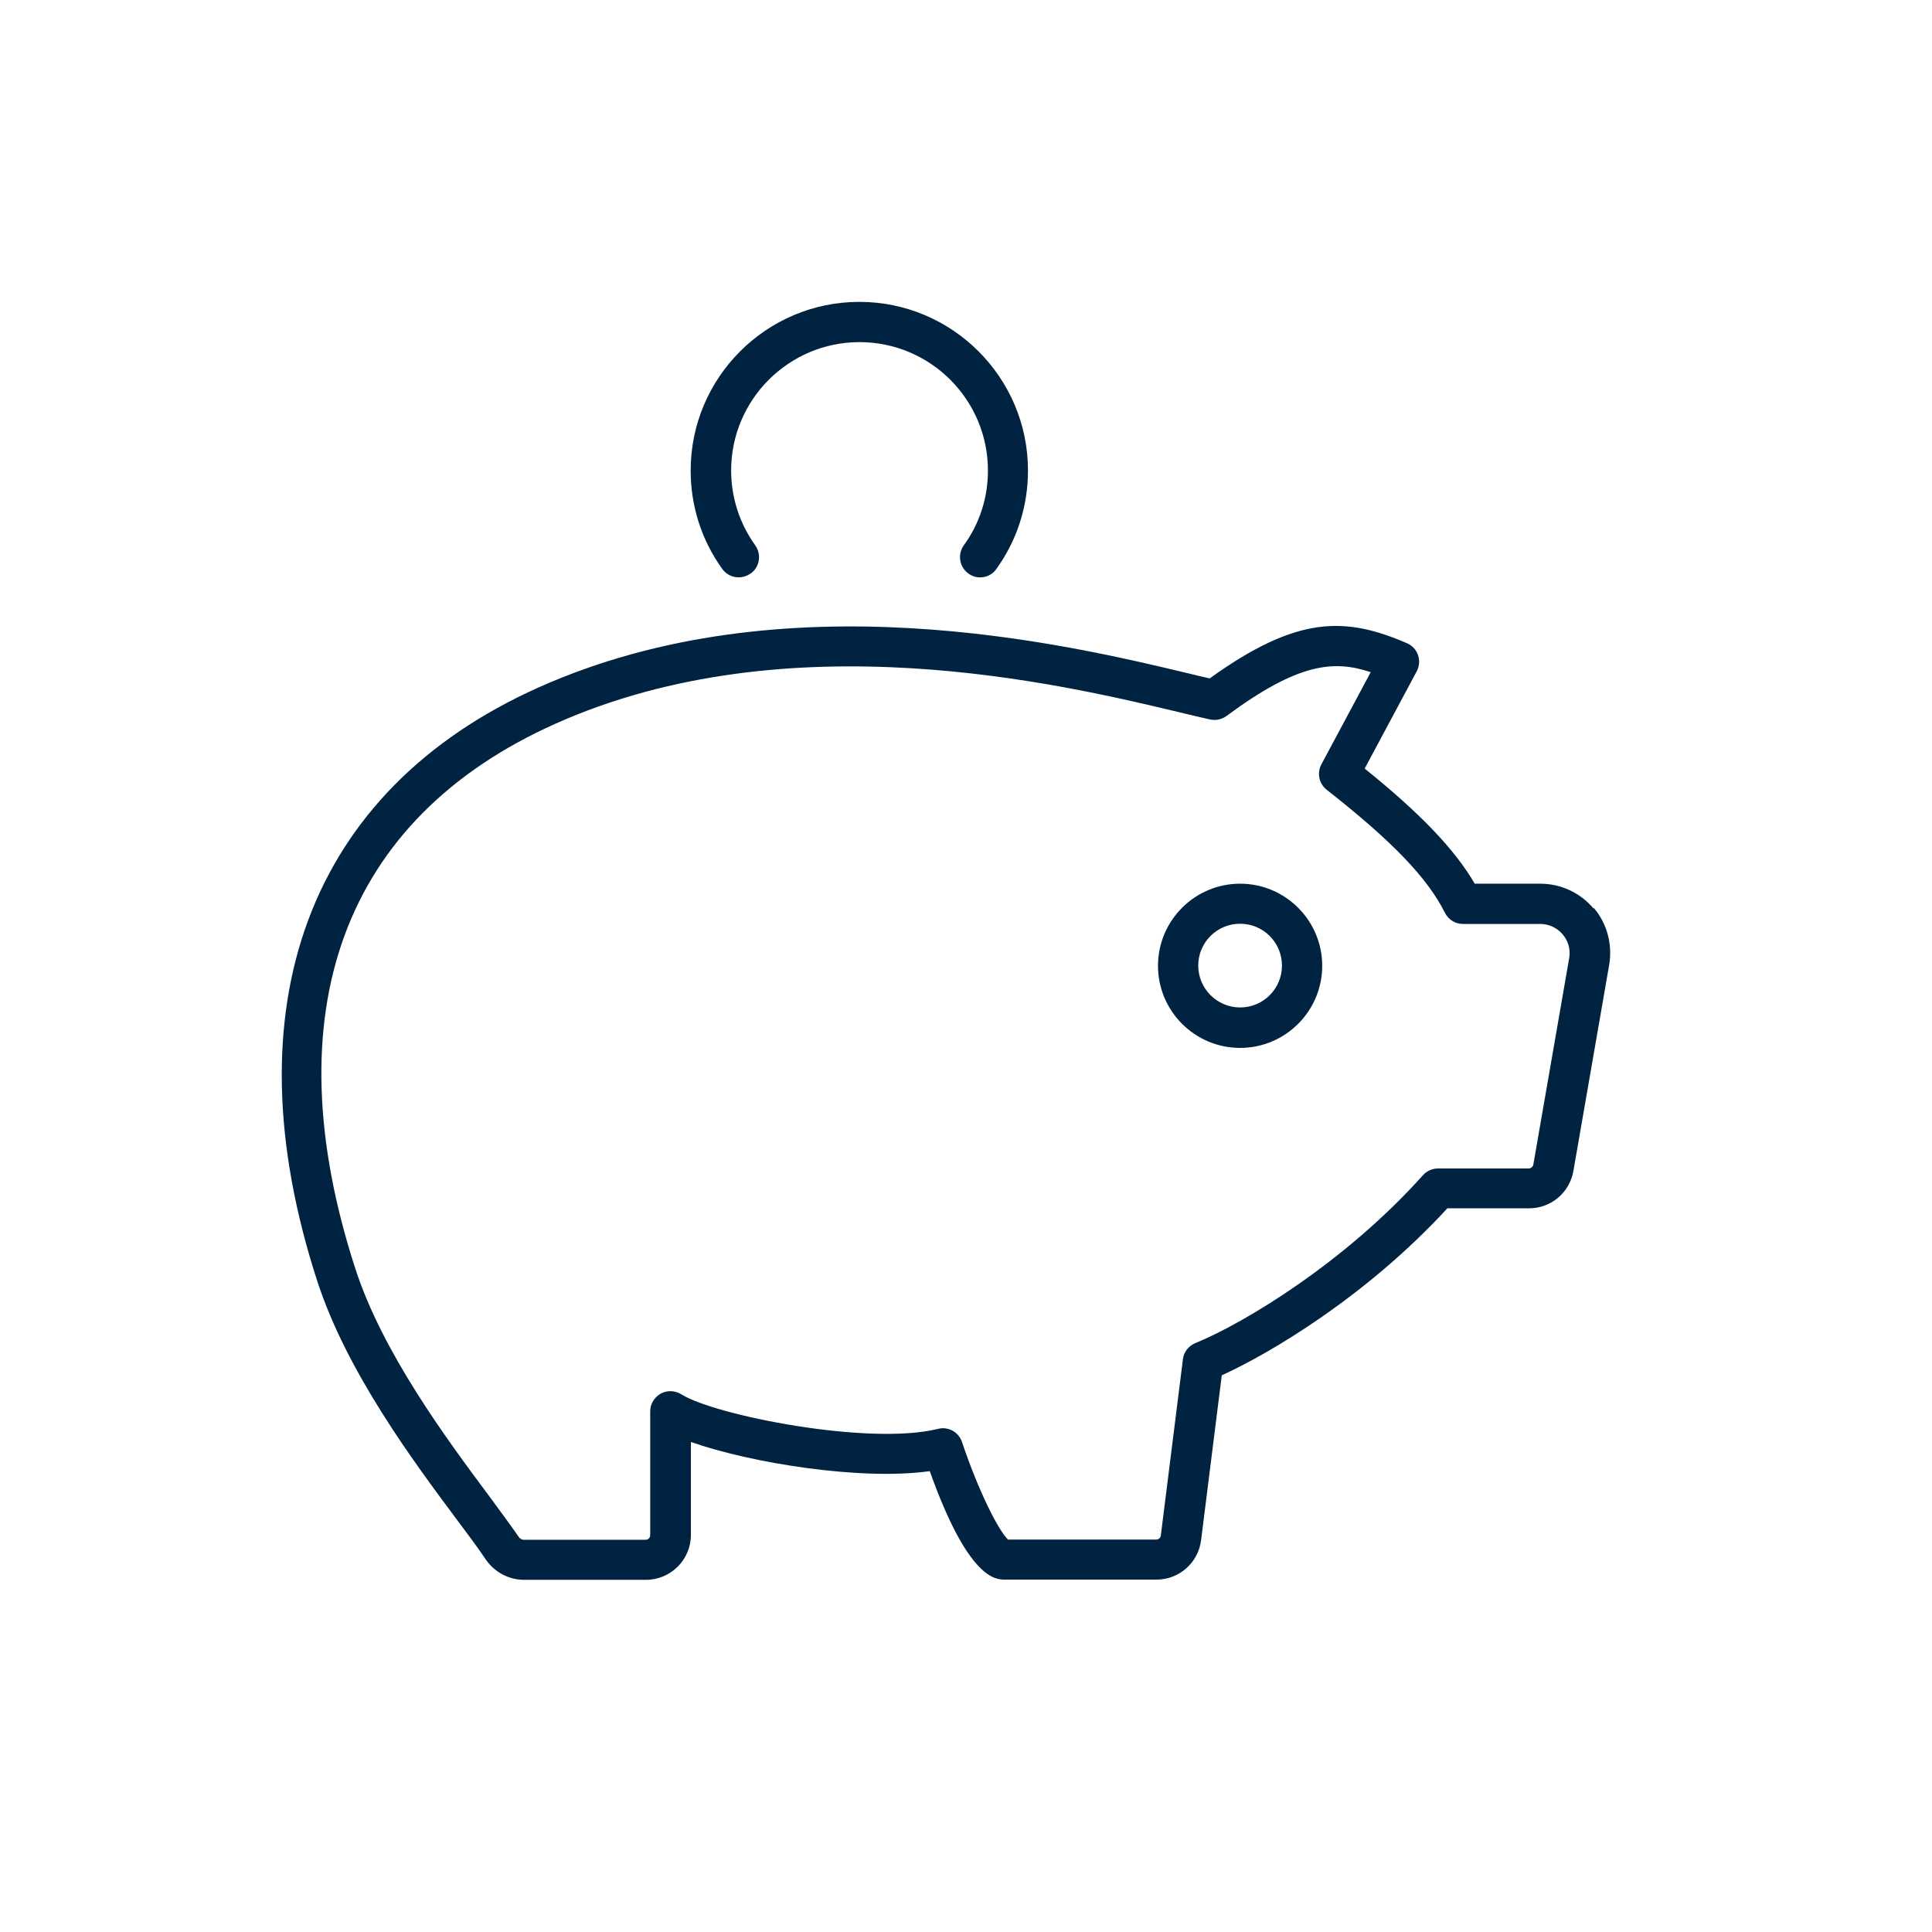 <svg width="96" height="96" viewBox="0 0 96 96" fill="none" xmlns="http://www.w3.org/2000/svg">
<path d="M37.3 28.5C37.749 28.18 37.849 27.55 37.529 27.1C36.749 26.01 36.33 24.72 36.33 23.38C36.33 19.86 39.19 17 42.709 17C46.23 17 49.09 19.86 49.09 23.38C49.09 24.73 48.68 26.01 47.889 27.1C47.569 27.55 47.669 28.17 48.12 28.5C48.3 28.63 48.499 28.69 48.7 28.69C49.01 28.69 49.319 28.55 49.51 28.27C50.539 26.84 51.08 25.15 51.08 23.38C51.08 18.76 47.319 15 42.7 15C38.08 15 34.319 18.76 34.319 23.38C34.319 25.15 34.859 26.84 35.889 28.27C36.209 28.72 36.84 28.82 37.289 28.5H37.3Z" fill="#002341"/>
<path fill-rule="evenodd" clip-rule="evenodd" d="M57.54 47.99C57.54 45.74 59.37 43.91 61.62 43.91C63.87 43.91 65.7 45.74 65.7 47.99C65.7 50.24 63.87 52.07 61.62 52.07C59.37 52.07 57.54 50.24 57.54 47.99ZM59.54 47.98C59.54 49.13 60.48 50.06 61.62 50.06C62.77 50.06 63.7 49.13 63.7 47.98C63.7 46.83 62.77 45.9 61.62 45.9C60.469 45.9 59.54 46.83 59.54 47.98Z" fill="#002341"/>
<path fill-rule="evenodd" clip-rule="evenodd" d="M79.18 45.14C78.52 44.36 77.559 43.91 76.529 43.91H73.279C72.279 42.2 70.59 40.43 67.81 38.19L70.4 33.35C70.53 33.1 70.549 32.81 70.46 32.55C70.37 32.29 70.17 32.07 69.909 31.96C66.87 30.65 64.48 30.56 60.11 33.71C59.79 33.64 59.42 33.55 59.01 33.45C53.029 32.02 39.01 28.68 26.759 34.16C15.339 39.27 11.329 50.03 15.77 63.67C17.22 68.14 20.52 72.59 22.709 75.52C23.279 76.28 23.77 76.94 24.13 77.48C24.57 78.12 25.279 78.5 26.04 78.5H32.099C33.33 78.5 34.33 77.5 34.33 76.27V71.65C37.309 72.7 42.8 73.58 46.2 73.1C48.12 78.49 49.48 78.49 49.94 78.49H57.47C58.59 78.49 59.54 77.65 59.68 76.54L60.709 68.34C63.139 67.23 67.909 64.4 71.919 60.04H75.98C77.07 60.04 77.99 59.26 78.18 58.19L79.96 47.94C80.129 46.93 79.86 45.9 79.2 45.12L79.18 45.14ZM77.97 47.62L76.19 57.87C76.169 57.98 76.07 58.06 75.96 58.06H71.46C71.18 58.06 70.9 58.18 70.71 58.39C66.86 62.7 61.83 65.75 59.389 66.74C59.06 66.88 58.819 67.18 58.779 67.54L57.68 76.3C57.67 76.41 57.57 76.5 57.45 76.5H50.09C49.62 76.07 48.61 74.07 47.8 71.65C47.63 71.15 47.11 70.87 46.61 71C43.18 71.85 35.51 70.33 33.849 69.28C33.539 69.09 33.15 69.07 32.83 69.25C32.51 69.43 32.309 69.76 32.309 70.13V76.28C32.309 76.41 32.209 76.51 32.08 76.51H26.02C25.93 76.51 25.829 76.45 25.77 76.36C25.433 75.872 24.993 75.275 24.494 74.594L24.299 74.33C22.189 71.5 19.009 67.21 17.66 63.05C13.52 50.3 17.04 40.69 27.579 35.97C39.212 30.763 52.753 33.996 58.539 35.377L58.55 35.38C59.17 35.53 59.71 35.66 60.13 35.75C60.41 35.81 60.709 35.75 60.94 35.58C64.52 32.93 66.28 32.79 68.11 33.4L65.659 37.98C65.43 38.41 65.54 38.94 65.919 39.24C69.169 41.79 70.93 43.62 71.8 45.36C71.97 45.7 72.32 45.91 72.69 45.91H76.529C76.96 45.91 77.37 46.1 77.65 46.43C77.93 46.76 78.05 47.19 77.97 47.62Z" fill="#002341"/>
</svg>
